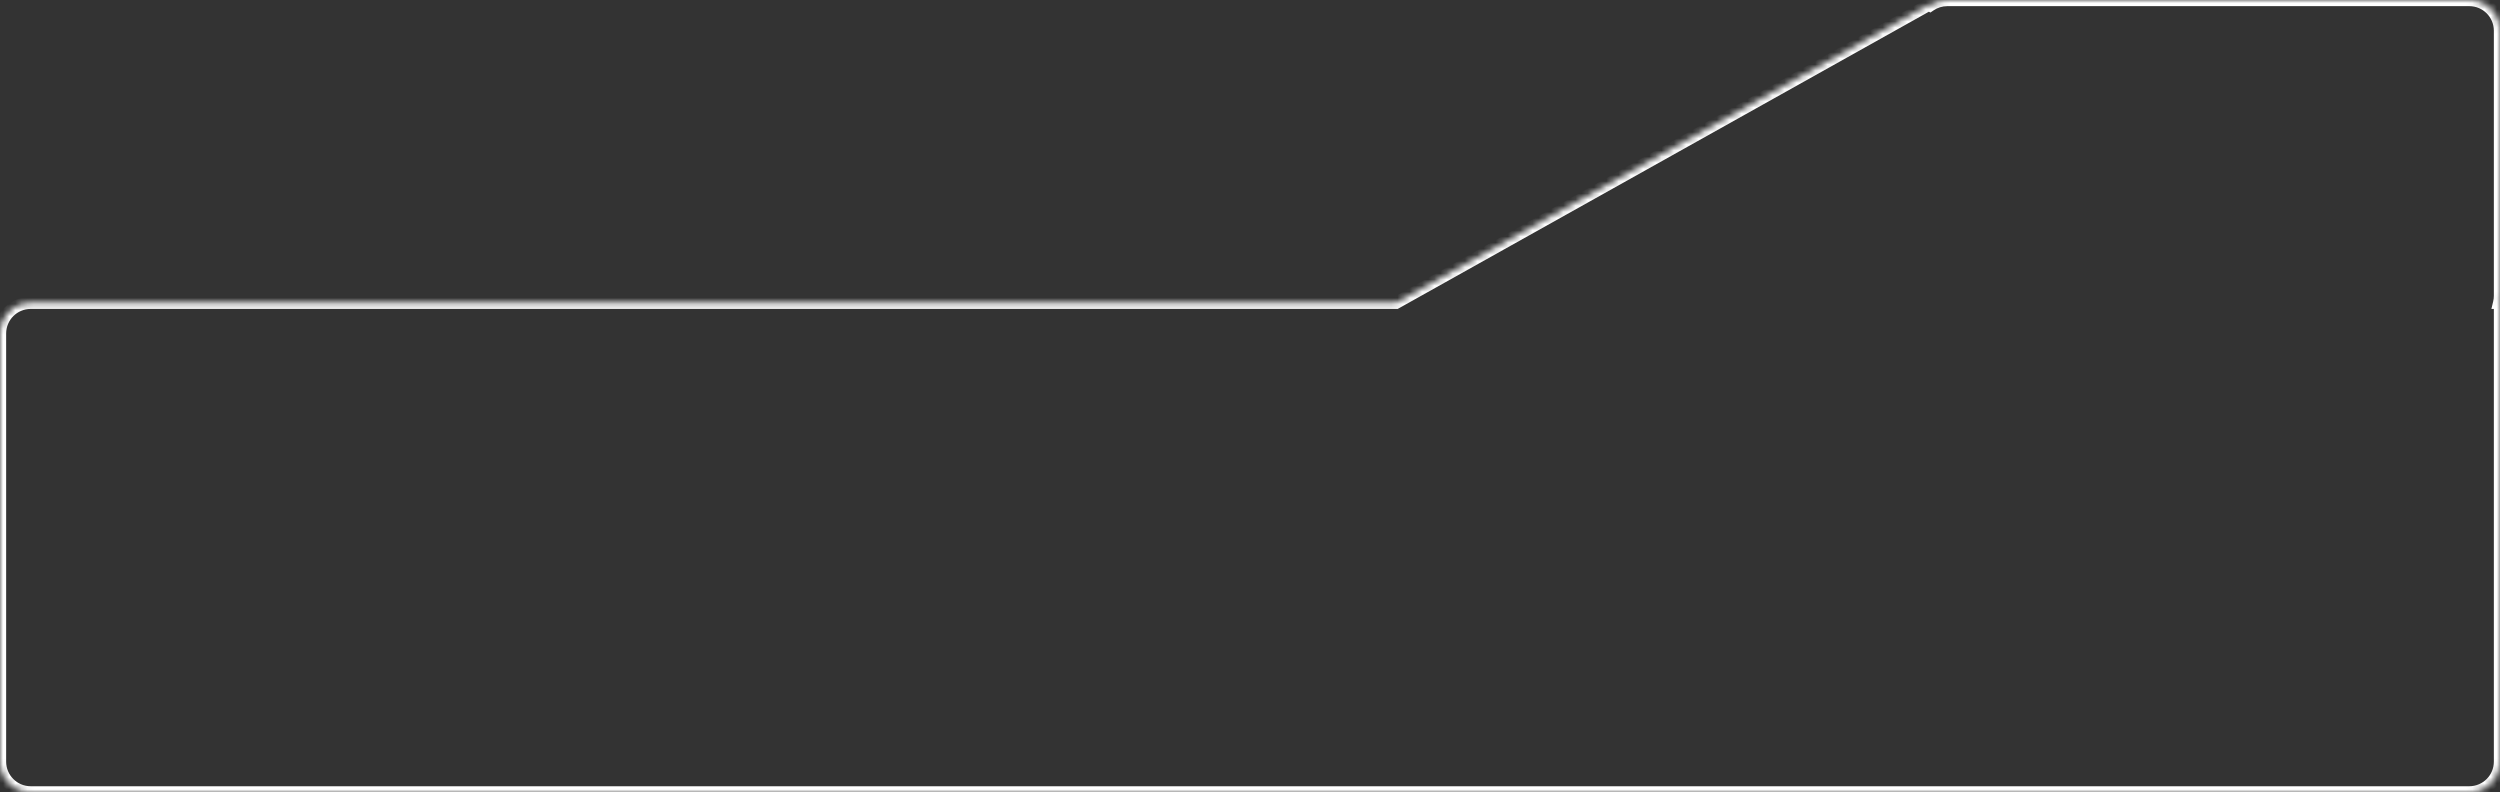 <svg width="407" height="129" viewBox="0 0 407 129" fill="none" xmlns="http://www.w3.org/2000/svg">
<rect x="0" y="0" width="407" height="129" fill="#333333" stroke="none"/>
<mask id="path-1-inside-1_12_6" fill="white">
<path fill-rule="evenodd" clip-rule="evenodd" d="M406.866 49.294H407V124C407 126.761 404.761 129 402 129H5C2.239 129 0 126.761 0 124V54.294C0 51.532 2.239 49.294 5 49.294H227.285L314.025 0.759L314.218 0.867C315.02 0.32 315.989 0 317.033 0H402C404.761 0 407 2.239 407 5V48.138C407 48.535 406.954 48.922 406.866 49.294Z"/>
</mask>
<path d="M406.866 49.294L405.893 49.063L405.601 50.294H406.866V49.294ZM407 49.294H408V48.294H407V49.294ZM227.285 49.294V50.294H227.546L227.773 50.166L227.285 49.294ZM314.025 0.759L314.513 -0.114L314.025 -0.387L313.537 -0.114L314.025 0.759ZM314.218 0.867L313.73 1.74L314.27 2.042L314.782 1.693L314.218 0.867ZM406.866 50.294H407V48.294H406.866V50.294ZM406 49.294V124H408V49.294H406ZM406 124C406 126.209 404.209 128 402 128V130C405.314 130 408 127.314 408 124H406ZM402 128H5V130H402V128ZM5 128C2.791 128 1 126.209 1 124H-1C-1 127.314 1.686 130 5 130V128ZM1 124V54.294H-1V124H1ZM1 54.294C1 52.084 2.791 50.294 5 50.294V48.294C1.686 48.294 -1 50.98 -1 54.294H1ZM5 50.294H227.285V48.294H5V50.294ZM227.773 50.166L314.513 1.632L313.537 -0.114L226.797 48.421L227.773 50.166ZM313.537 1.632L313.73 1.74L314.707 -0.005L314.513 -0.114L313.537 1.632ZM314.782 1.693C315.423 1.256 316.197 1 317.033 1V-1C315.782 -1 314.617 -0.616 313.654 0.041L314.782 1.693ZM317.033 1H402V-1H317.033V1ZM402 1C404.209 1 406 2.791 406 5H408C408 1.686 405.314 -1 402 -1V1ZM406 5V48.138H408V5H406ZM406 48.138C406 48.457 405.963 48.767 405.893 49.063L407.839 49.524C407.944 49.078 408 48.614 408 48.138H406Z" fill="white" mask="url(#path-1-inside-1_12_6)"/>
</svg>
